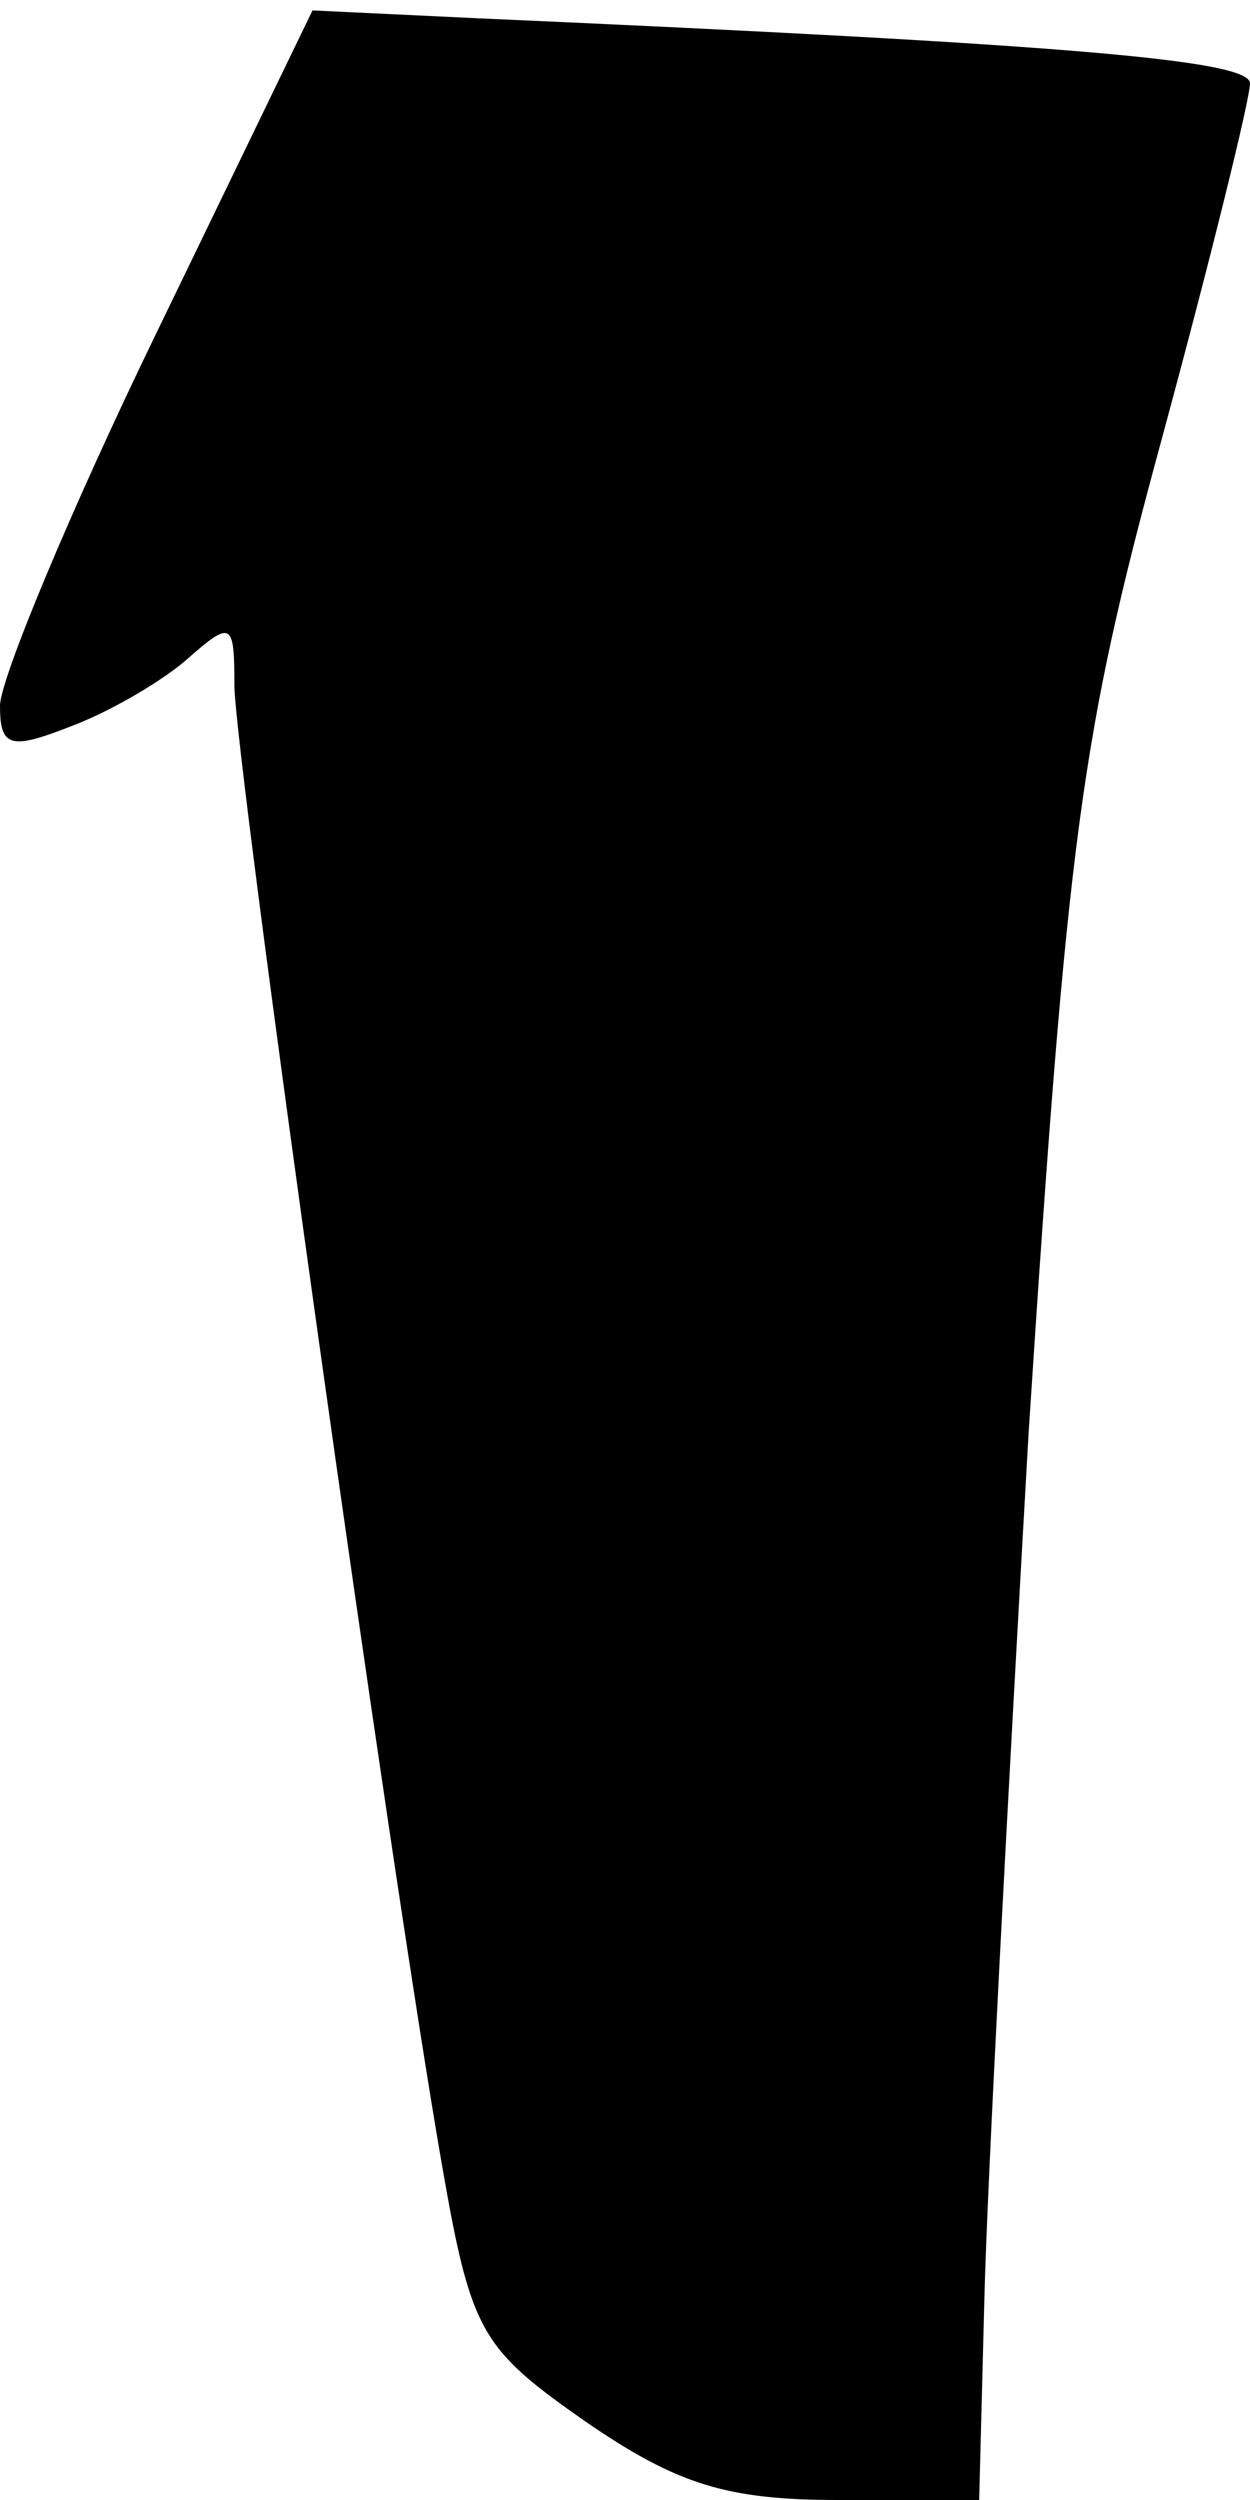 <?xml version="1.0" standalone="no"?>
<!DOCTYPE svg PUBLIC "-//W3C//DTD SVG 20010904//EN"
 "http://www.w3.org/TR/2001/REC-SVG-20010904/DTD/svg10.dtd">
<svg version="1.0" xmlns="http://www.w3.org/2000/svg"
 width="48pt" height="96pt" viewBox="0 0 48 96"
 preserveAspectRatio="xMidYMid meet">
<g transform="translate(0,96) scale(0.1,-0.1)"
fill="#000000" stroke="none">
<path fill="#000000" stroke="none" d="M60 832 c-33 -68 -60 -133 -60 -143 0
-16 4 -17 27 -8 16 6 36 18 45 26 17 15 18 14 18 -10 0 -27 60 -456 80 -570
11 -63 15 -69 55 -97 35 -24 54 -30 97 -30 l54 0 2 77 c1 43 9 193 17 333 15
230 20 267 51 381 19 70 34 131 34 137 0 9 -71 15 -297 25 l-63 3 -60 -124z"/>
</g>
</svg>
